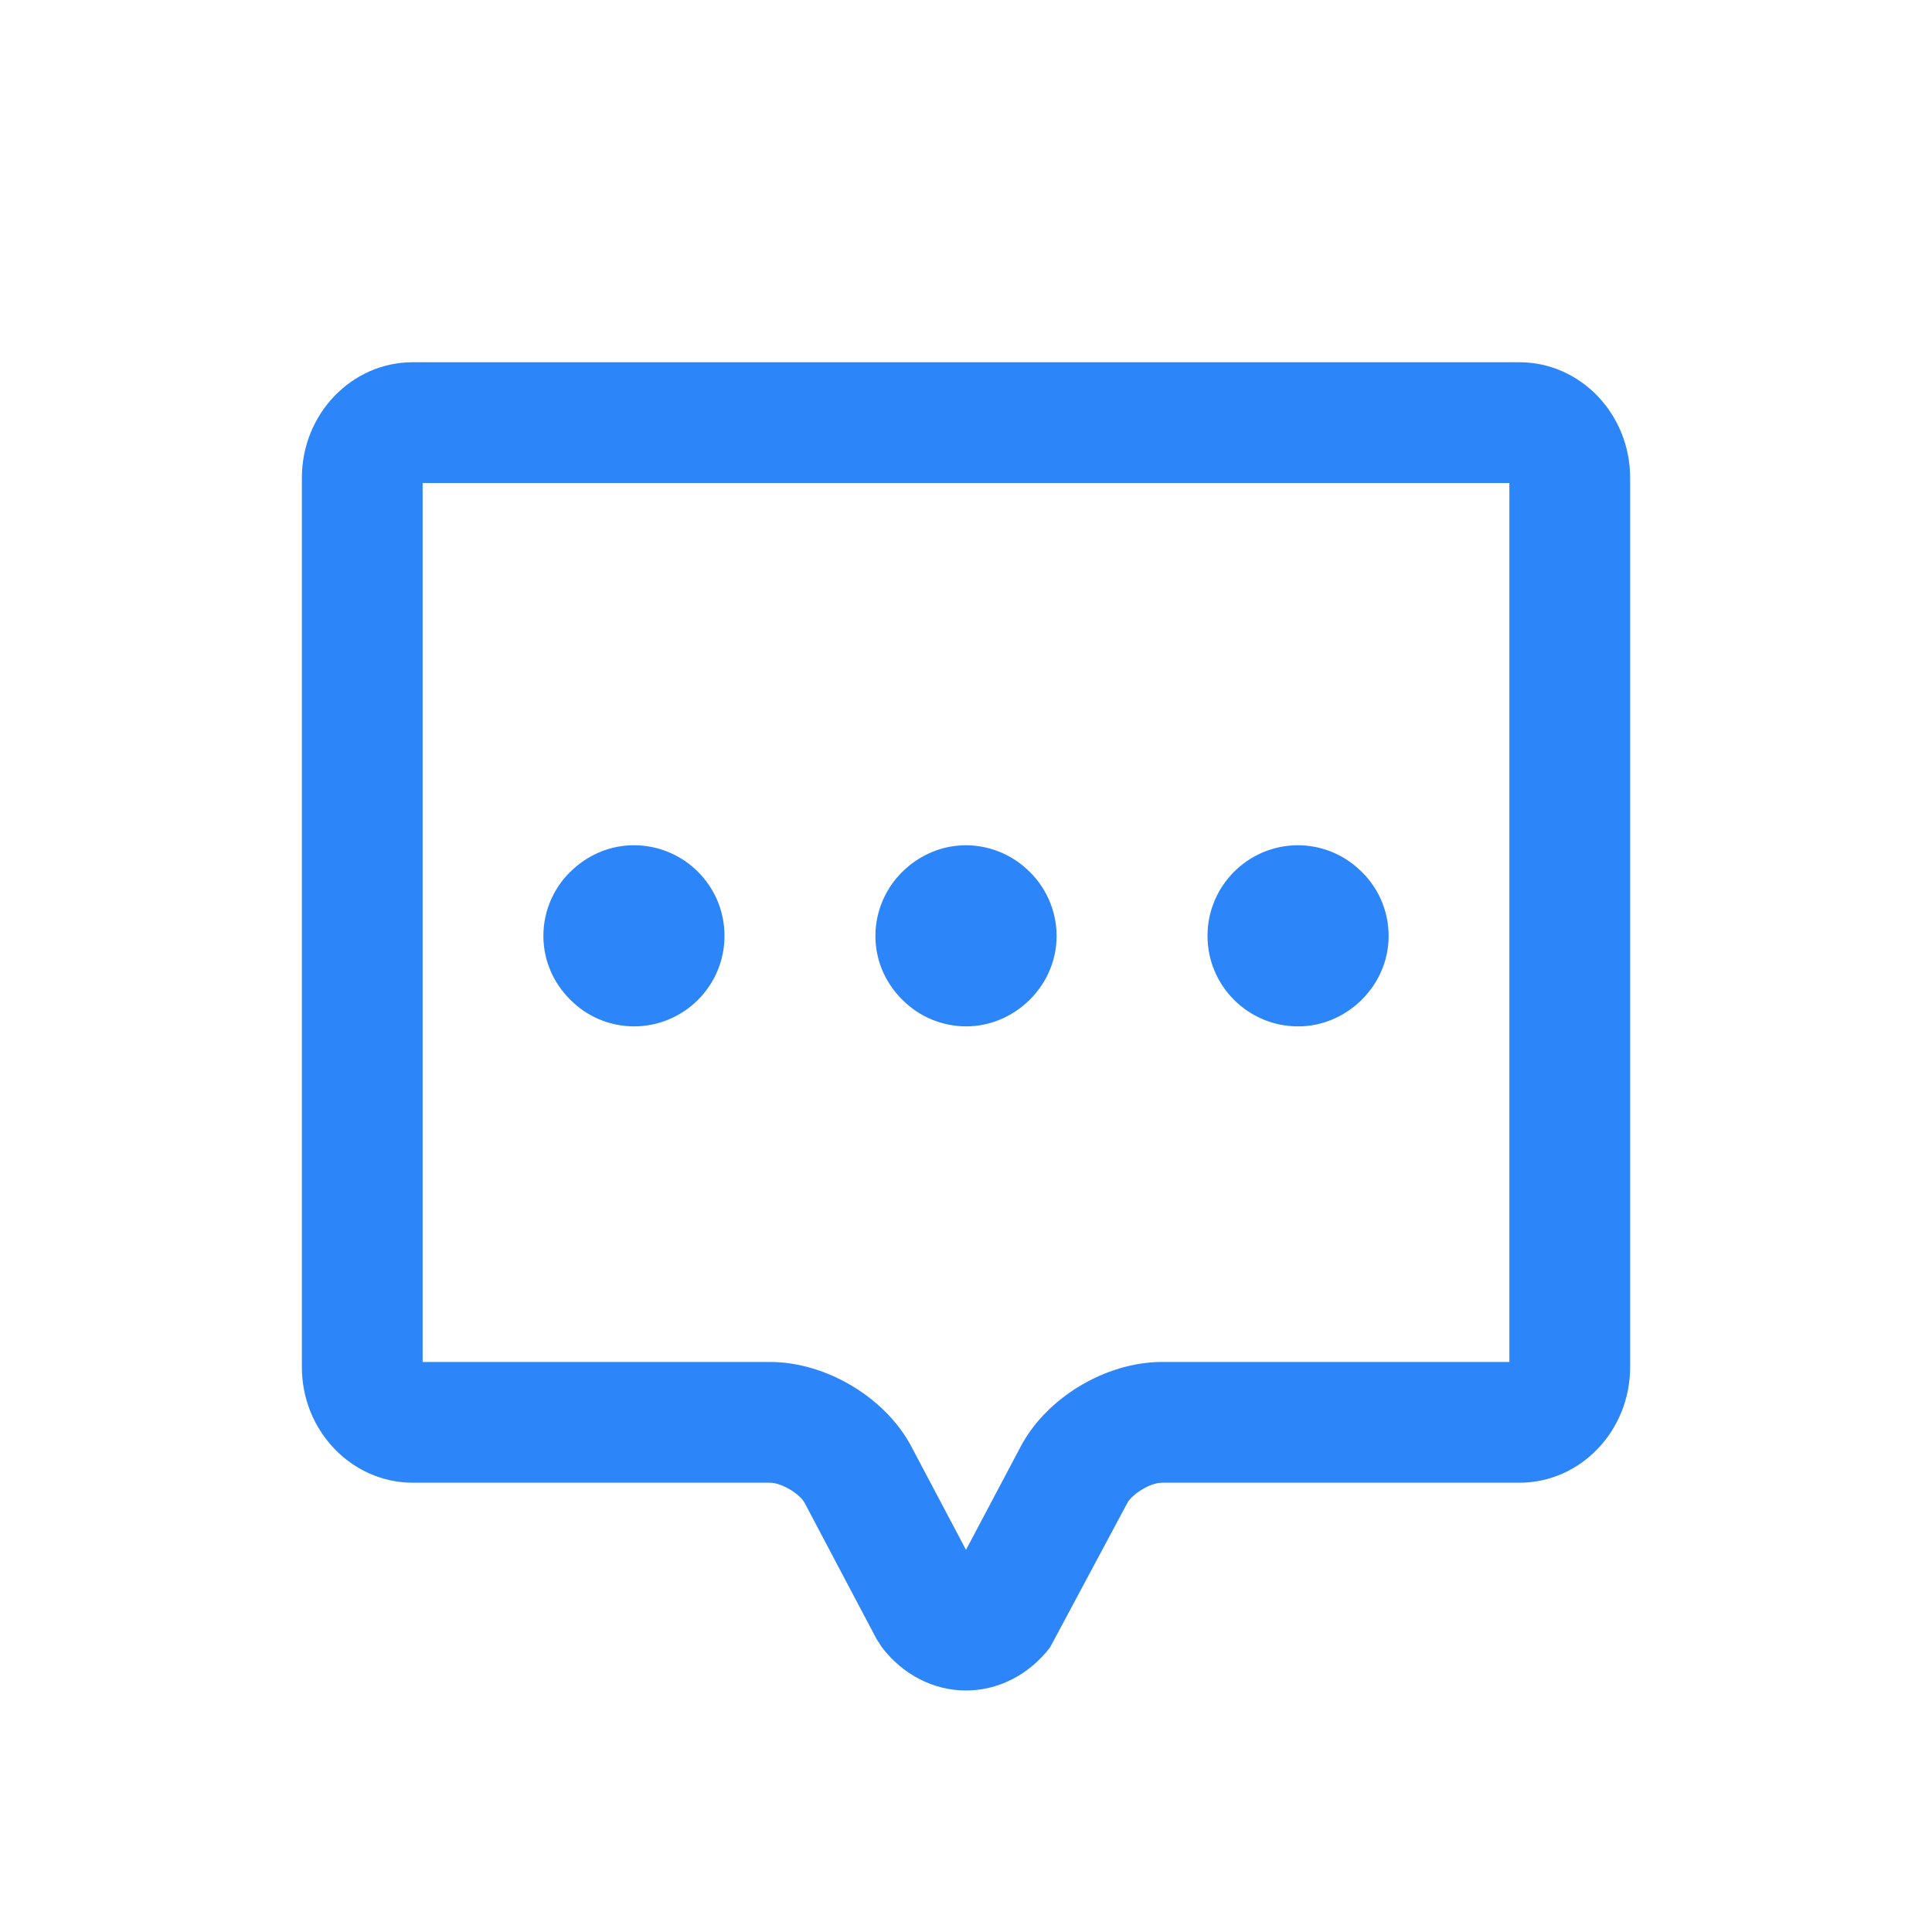 <?xml version="1.0" encoding="UTF-8"?>
<svg width="20px" height="20px" viewBox="0 0 20 20" version="1.1" xmlns="http://www.w3.org/2000/svg" xmlns:xlink="http://www.w3.org/1999/xlink">
    <!-- Generator: Sketch 60.1 (88133) - https://sketch.com -->
    <title>Rectangle</title>
    <desc>Created with Sketch.</desc>
    <g id="1.0" stroke="none" stroke-width="1" fill="none" fill-rule="evenodd">
        <g id="切图" transform="translate(-626, -49)">
            <g id="message-copy" transform="translate(626, 49)">
                <rect id="Rectangle" fill="#000000" fill-rule="nonzero" opacity="0" x="0" y="0" width="20" height="20"></rect>
                <path d="M15.625,13.75 L15.625,14.099 L12.029,14.099 C11.449,14.099 10.834,14.467 10.566,14.975 L10,16.044 L9.434,14.974 C9.166,14.467 8.551,14.099 7.971,14.099 L4.375,14.099 L4.375,5 L15.625,5 L15.625,13.75 Z M15.729,3.75 L4.271,3.75 C3.639,3.75 3.125,4.287 3.125,4.946 L3.125,14.153 C3.125,14.812 3.641,15.349 4.274,15.349 L7.971,15.349 C8.087,15.349 8.278,15.461 8.33,15.559 L9.073,16.965 L9.13,17.054 C9.348,17.337 9.665,17.5 10,17.5 C10.335,17.5 10.652,17.337 10.87,17.054 L11.67,15.559 C11.718,15.469 11.904,15.349 12.029,15.349 L15.729,15.349 C16.361,15.349 16.875,14.812 16.875,14.153 L16.875,4.946 C16.875,4.287 16.361,3.75 15.729,3.75 Z M6.562,8.75 C6.321,8.75 6.104,8.844 5.938,8.993 C5.739,9.169 5.625,9.422 5.625,9.688 C5.625,9.964 5.747,10.21 5.938,10.382 C6.108,10.538 6.331,10.624 6.562,10.625 C7.08,10.625 7.5,10.205 7.5,9.688 C7.5,9.17 7.08,8.75 6.562,8.75 M13.438,8.75 C12.92,8.75 12.5,9.17 12.5,9.688 C12.5,10.205 12.92,10.625 13.438,10.625 C13.679,10.625 13.896,10.531 14.062,10.382 C14.253,10.21 14.375,9.964 14.375,9.688 C14.375,9.422 14.261,9.169 14.062,8.993 C13.892,8.837 13.669,8.751 13.438,8.75 M10,8.75 C9.759,8.75 9.541,8.844 9.375,8.993 C9.177,9.169 9.063,9.422 9.062,9.688 C9.062,9.964 9.184,10.21 9.375,10.382 C9.546,10.538 9.769,10.624 10,10.625 C10.241,10.625 10.459,10.531 10.625,10.382 C10.816,10.21 10.938,9.964 10.938,9.688 C10.937,9.422 10.823,9.169 10.625,8.993 C10.454,8.837 10.231,8.751 10,8.75" id="Shape" fill="#2C85F9"></path>
            </g>
        </g>
    </g>
</svg>
